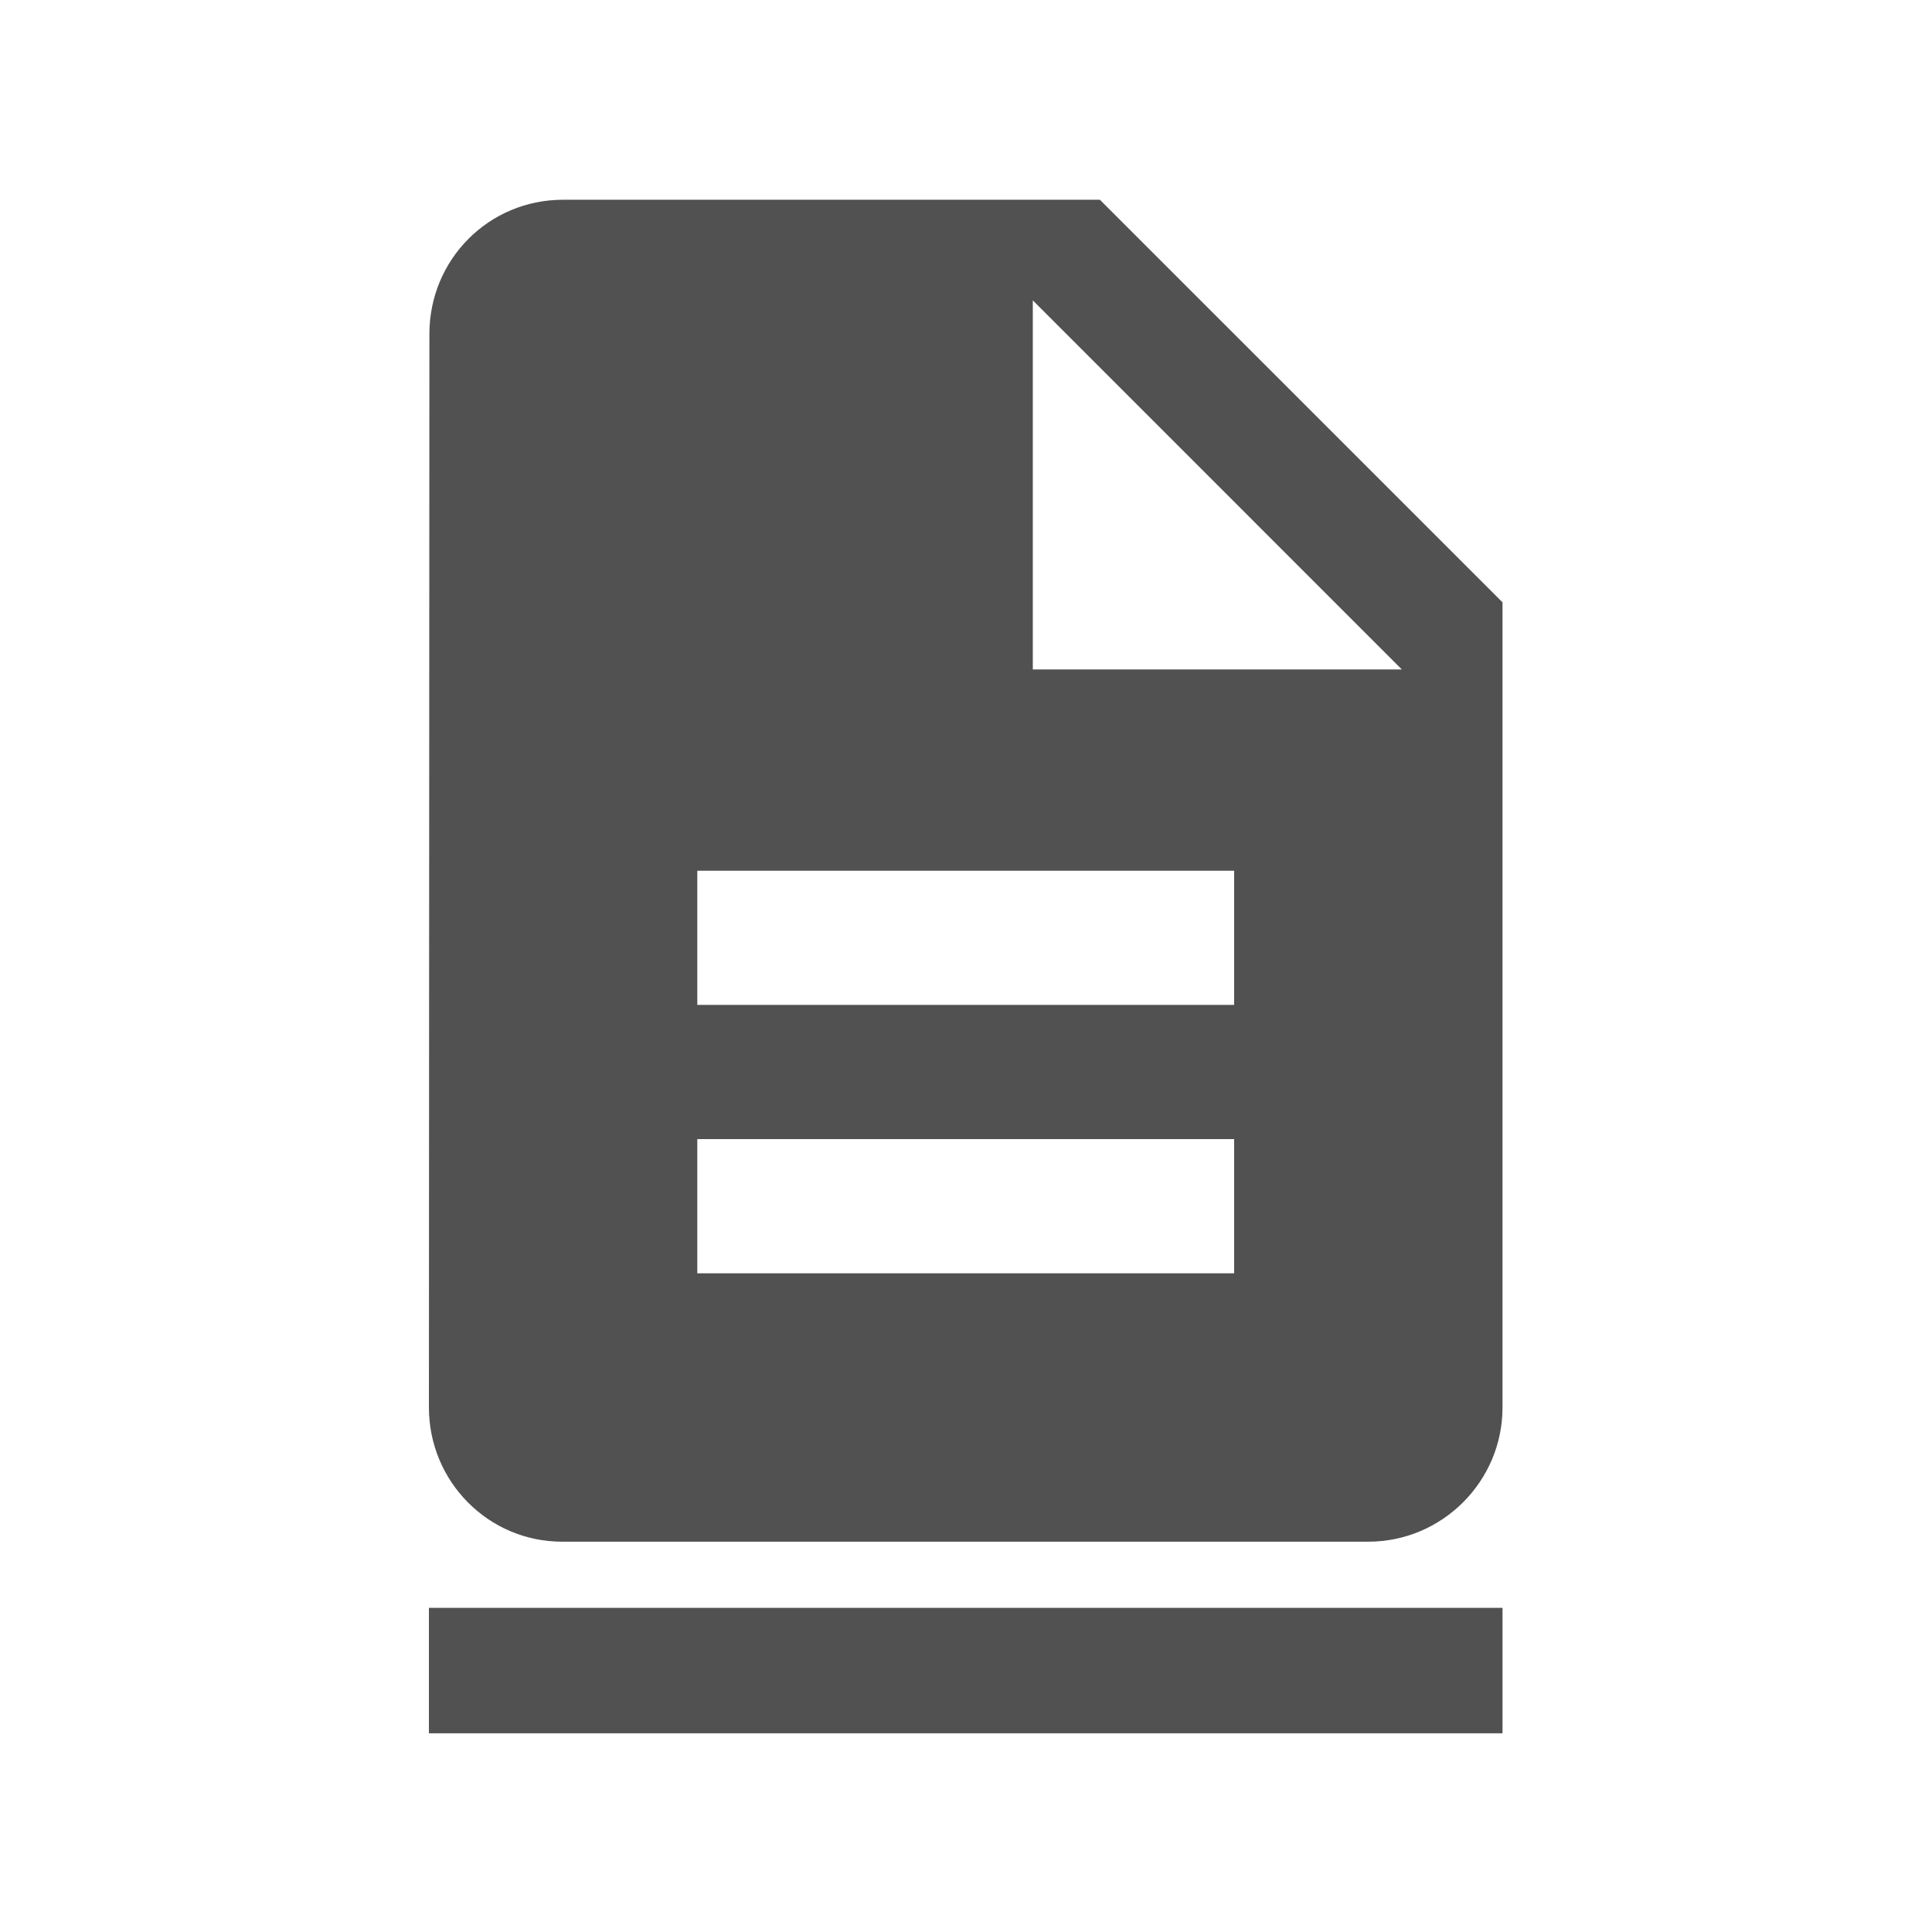 <?xml version="1.0" encoding="utf-8"?>
<!-- Generator: Adobe Illustrator 16.0.0, SVG Export Plug-In . SVG Version: 6.00 Build 0)  -->
<!DOCTYPE svg PUBLIC "-//W3C//DTD SVG 1.1//EN" "http://www.w3.org/Graphics/SVG/1.1/DTD/svg11.dtd">
<svg version="1.1" id="Capa_1" xmlns="http://www.w3.org/2000/svg" xmlns:xlink="http://www.w3.org/1999/xlink" x="0px" y="0px"
	 width="283.46px" height="283.46px" viewBox="0 0 283.46 283.46" enable-background="new 0 0 283.46 283.46" xml:space="preserve">
<g>
	<g>
		<g>
			<rect x="62.93" y="235.901" fill="#515151" width="157.517" height="18.405"/>
			<path fill="#515151" d="M161.374,29.306H82.617c-10.912,0-19.616,8.777-19.616,19.688L62.93,206.505
				c0,10.841,8.704,19.689,19.547,19.689h118.274c10.841,0,19.695-8.848,19.695-19.689V88.373L161.374,29.306z M181.069,186.816
				h-78.762v-19.688h78.762V186.816z M181.069,147.439h-78.762V127.75h78.762V147.439z M151.532,98.221V44.071l54.143,54.149
				H151.532z"/>
		</g>
	</g>
</g>
</svg>
